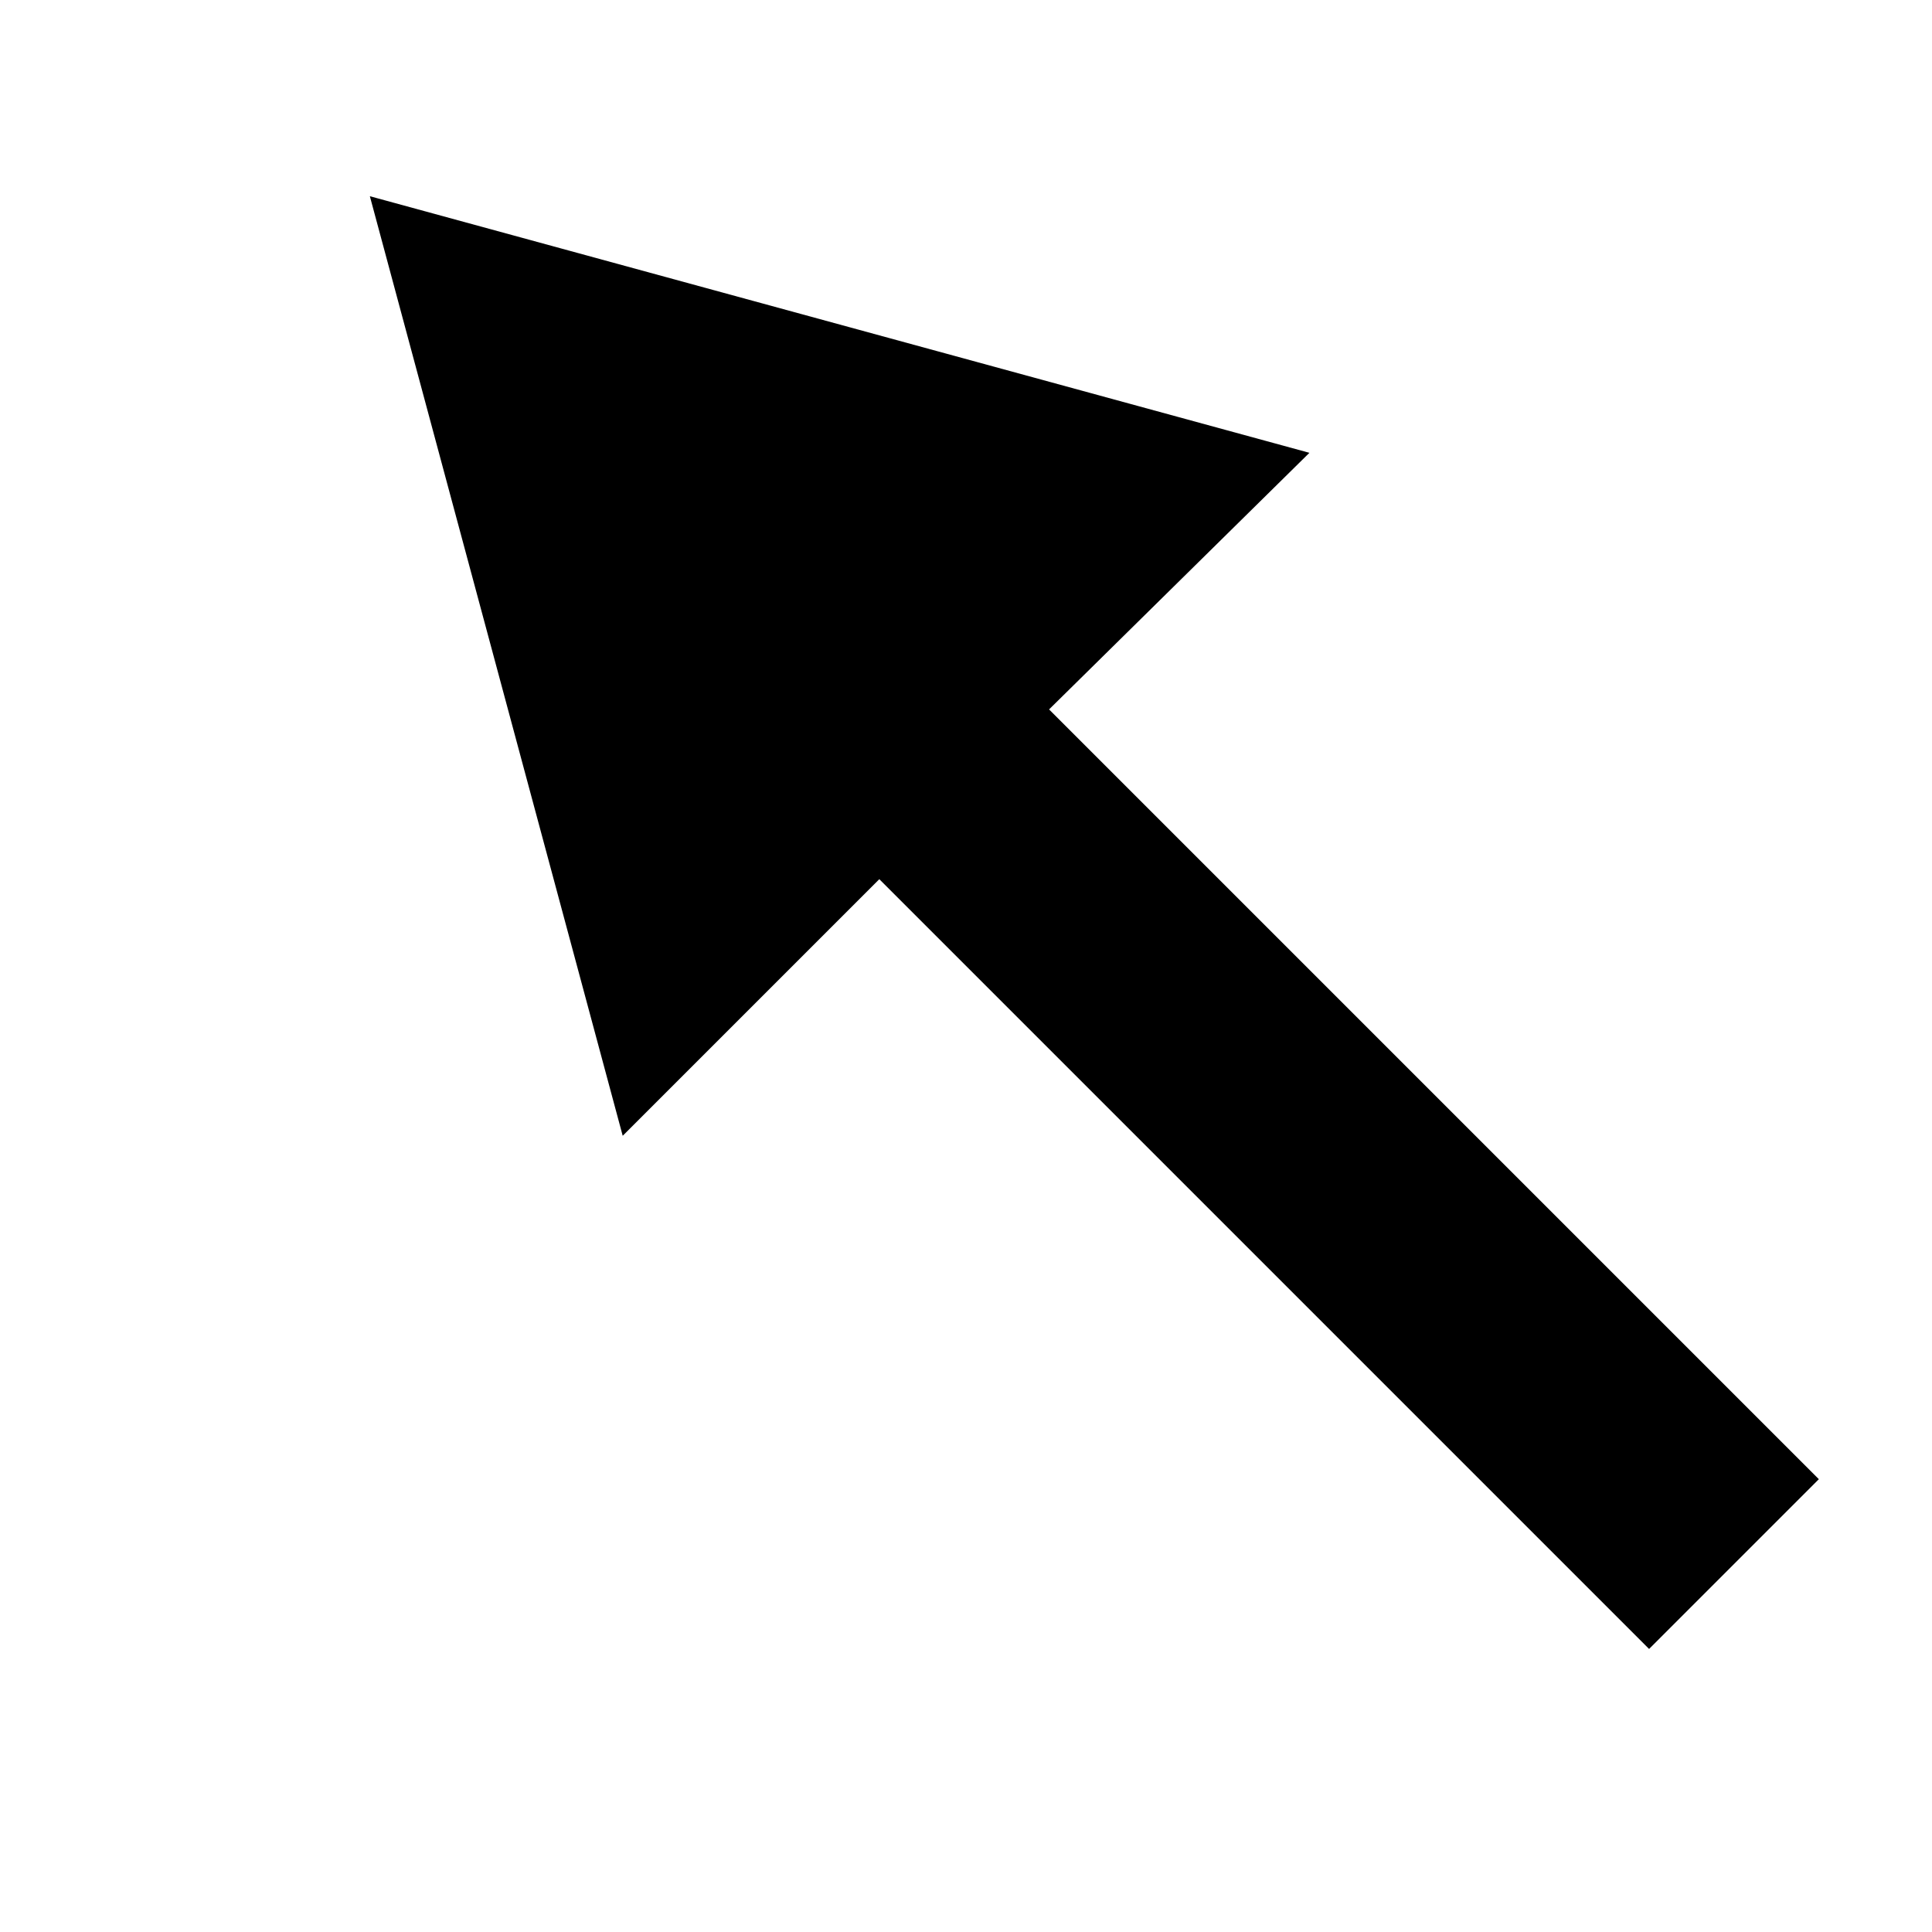 <svg xmlns="http://www.w3.org/2000/svg" version="1.1" data-icon="arrow-top-left-fill-large-accute" width="16" height="16" data-container-transform="scale(1 1 ) translate(0 )" viewBox="0 0 16 16">
  <g>
    <path d="M3.063 1.625l2.094 7.781 2.125-2.125 6.375 6.375 1.406-1.406-6.375-6.375 2.156-2.125-7.781-2.125z" />
  </g>
</svg>